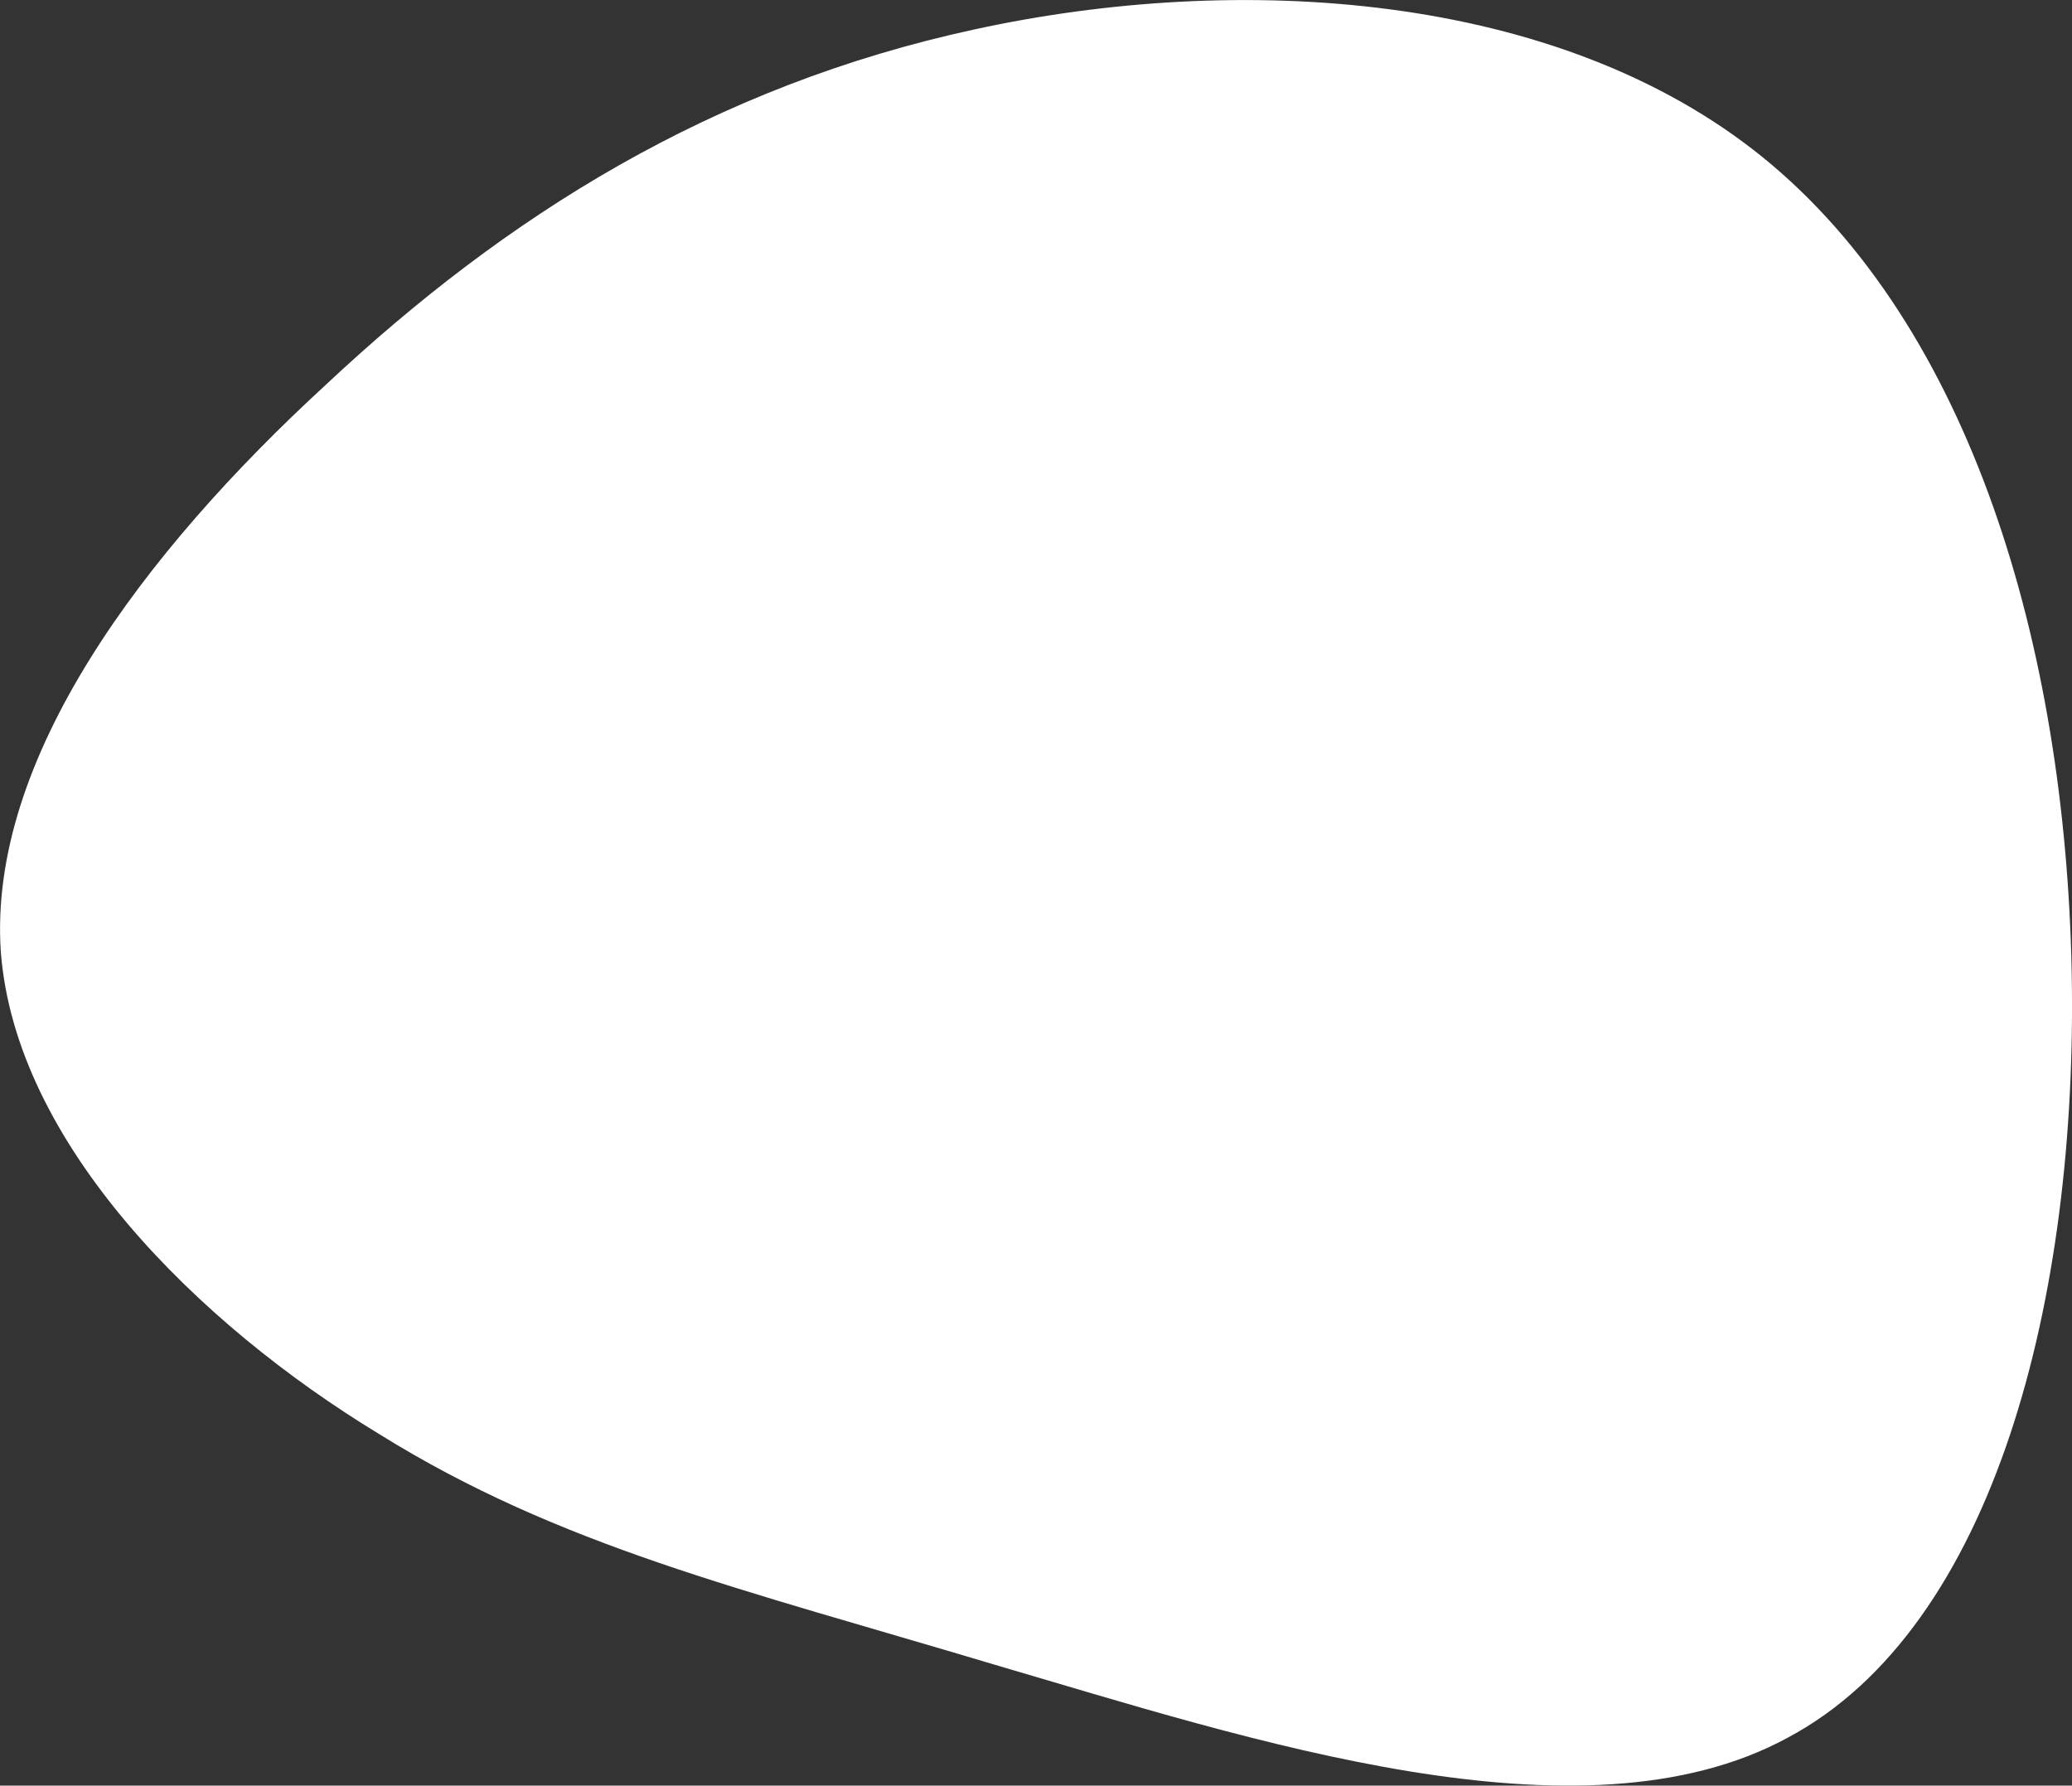 <svg xmlns="http://www.w3.org/2000/svg" viewBox="43.45 40.6 127.57 109.94"><rect x="43.45" y="40.6" width="127.57" height="109.94" fill="#333333" stroke="none"/>  <path fill="#FFFFFF" d="M52,-49.7C64.8,-39.3,70.6,-19.6,71,0.4C71.4,20.4,66.3,40.8,53.5,47.6C40.8,54.5,20.4,47.7,4.7,43.1C-11,38.4,-22.1,35.8,-33.2,28.9C-44.4,22.1,-55.6,11,-56.5,-0.8C-57.3,-12.7,-47.7,-25.4,-36.5,-35.7C-25.4,-46.1,-12.7,-54.1,3.5,-57.6C19.6,-61.1,39.3,-60,52,-49.7Z" transform="translate(100 100)"></path></svg>
